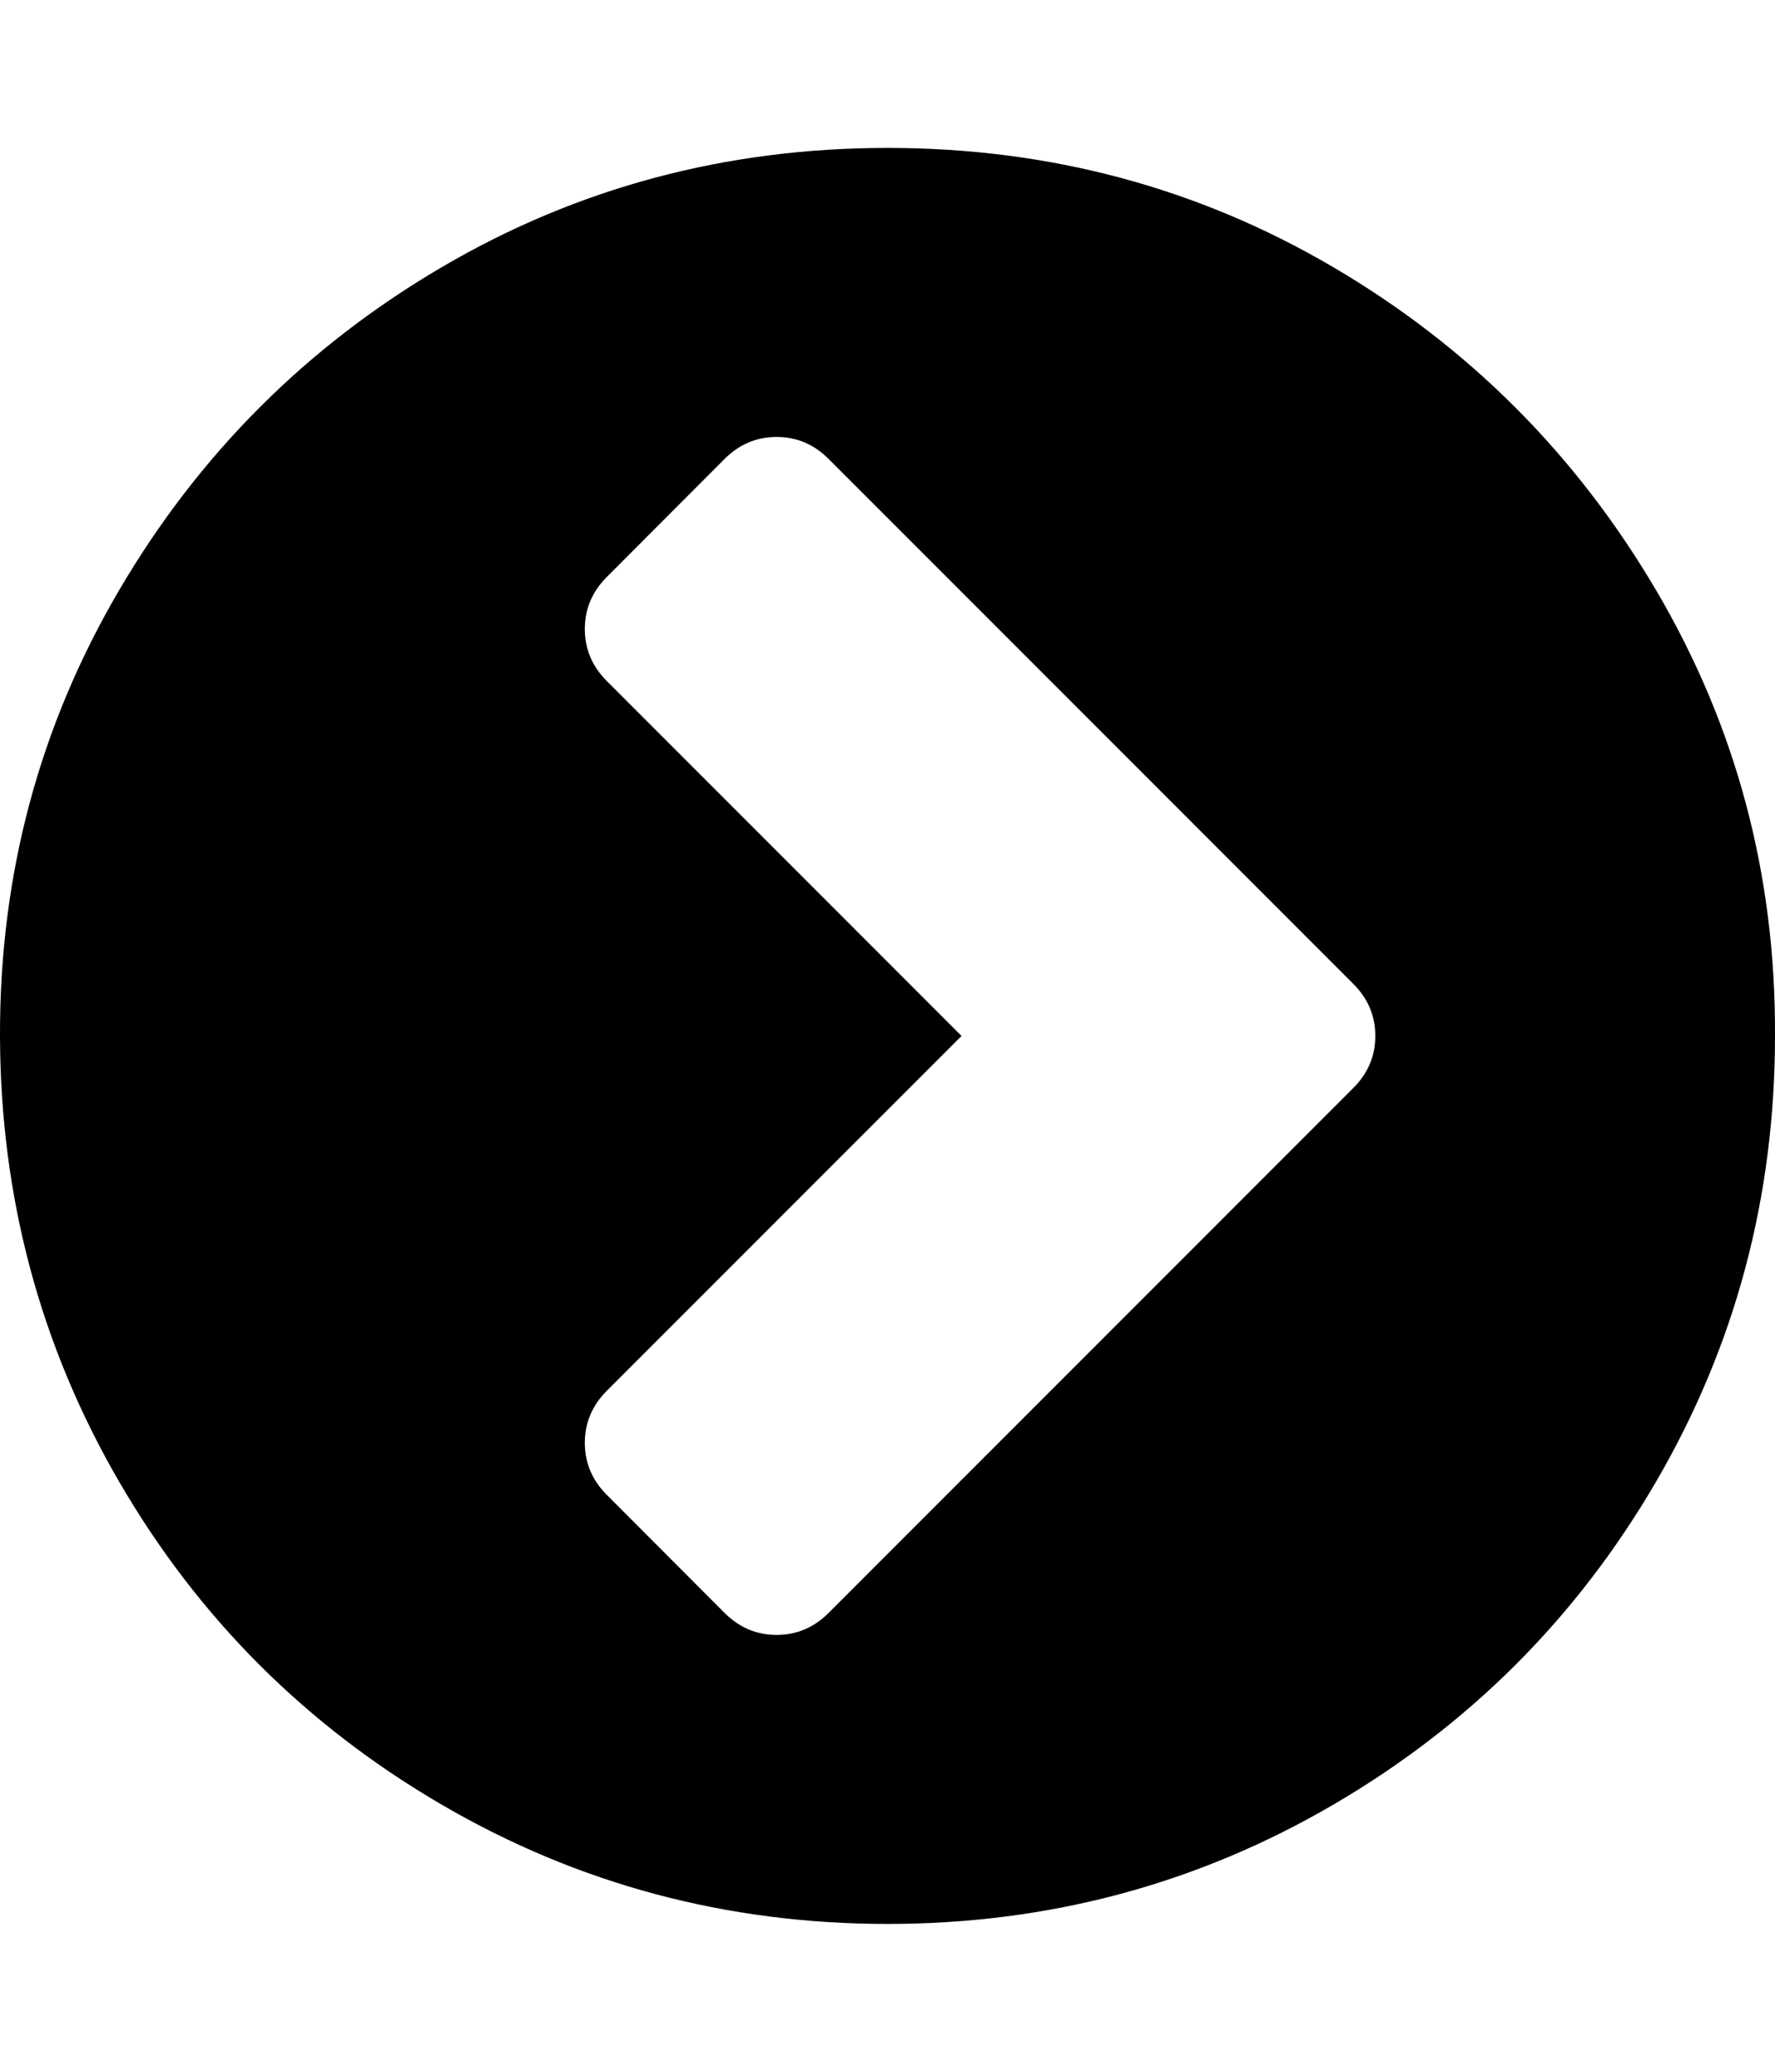 <svg height="1000" width="857.1" xmlns="http://www.w3.org/2000/svg"><path d="M400.1 778.5L653.5 525.1q10.6 -10.6 10.6 -25.1t-10.6 -25.1L400.1 221.5Q389.5 210.9 375 210.9t-25.1 10.6l-56.9 57q-10.6 10.6 -10.6 25.1t10.6 25.1L464.3 500 293 671.3q-10.6 10.6 -10.6 25.1t10.6 25.1l56.9 57q10.6 10.6 25.1 10.6t25.1 -10.6zM857.1 500q0 116.6 -57.4 215.1t-156 156 -215.1 57.5T213.4 871.1 57.5 715.1 0 500 57.5 284.9t155.9 -156T428.6 71.4t215.1 57.5 156 156T857.1 500z"/></svg>
